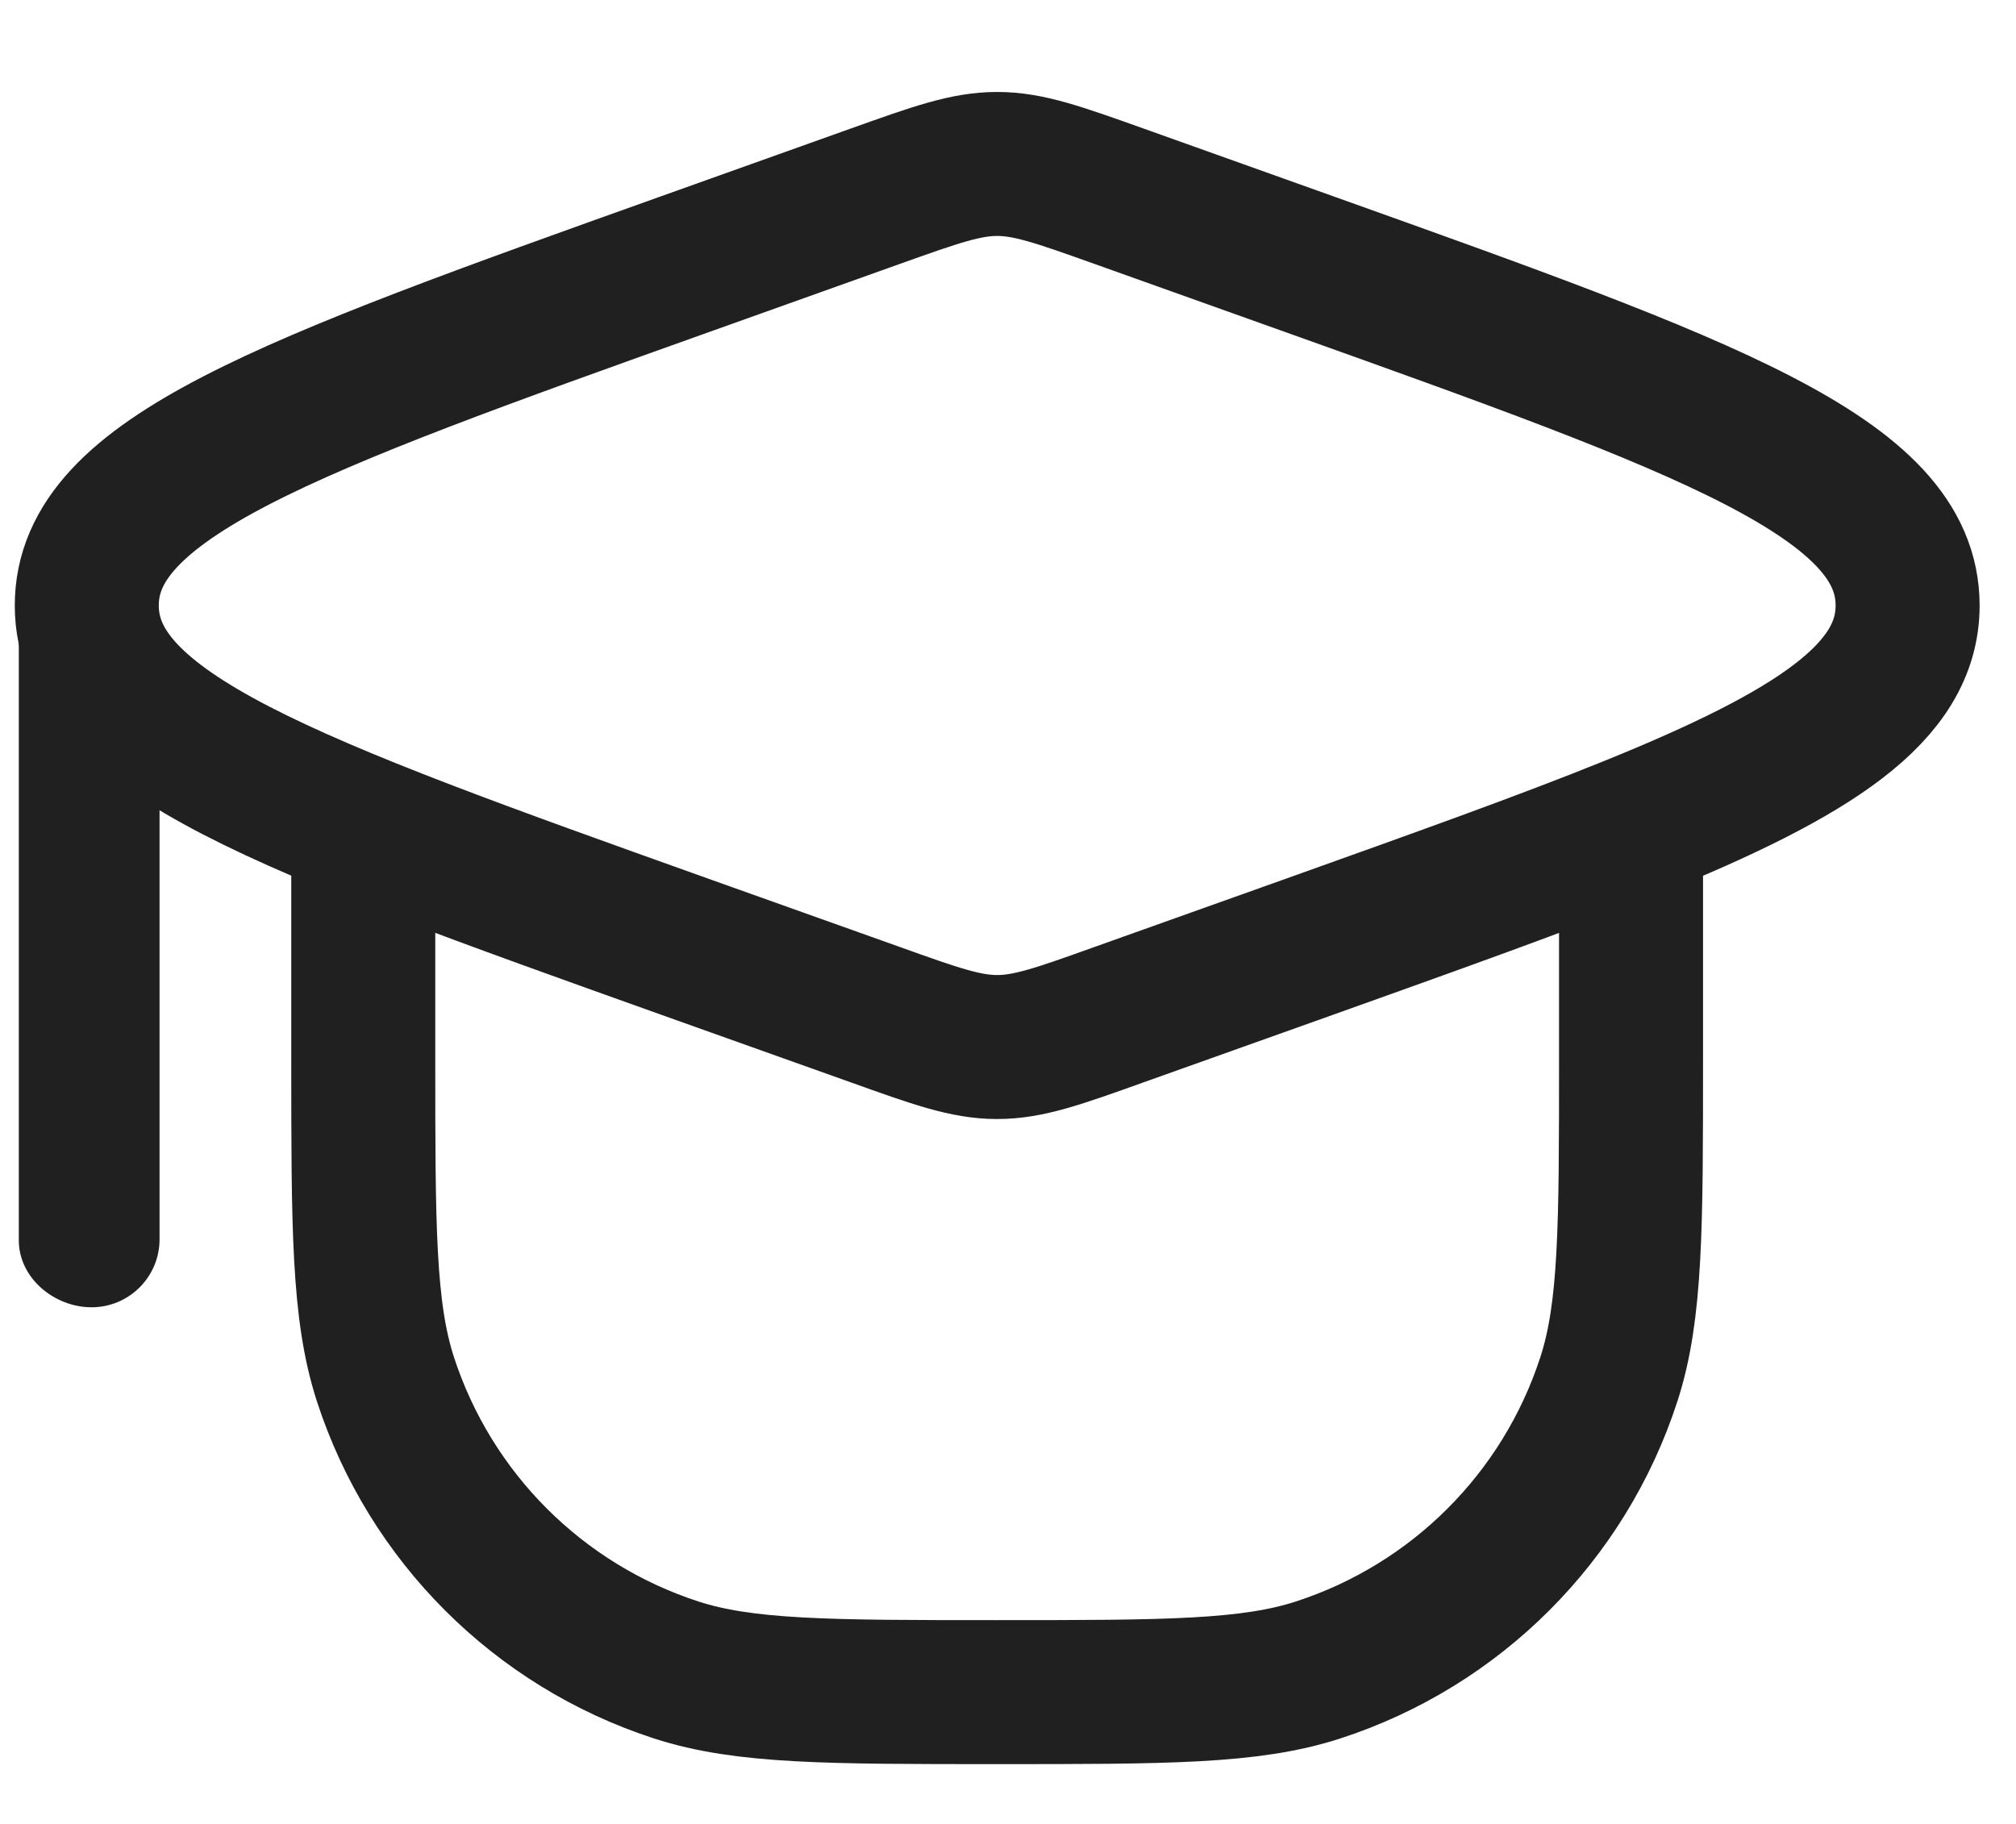 <svg width="21" height="19" viewBox="0 0 21 19" fill="none" xmlns="http://www.w3.org/2000/svg">
<path d="M3.784 8.62V11.024C3.784 12.779 3.784 13.657 4.015 14.368C4.482 15.803 5.607 16.929 7.043 17.396C7.754 17.627 8.631 17.627 10.387 17.627C12.143 17.627 13.021 17.627 13.731 17.396C15.167 16.929 16.293 15.803 16.759 14.368C16.99 13.657 16.99 12.779 16.99 11.024V8.623M16.99 8.623C16.087 8.989 14.972 9.386 13.644 9.861L11.656 10.57C11.028 10.795 10.714 10.907 10.387 10.907C10.06 10.907 9.746 10.795 9.118 10.57L7.13 9.861C2.979 8.378 0.904 7.637 0.904 6.307C0.904 4.978 2.979 4.237 7.13 2.754L9.118 2.044C9.746 1.82 10.06 1.708 10.387 1.708C10.714 1.708 11.028 1.82 11.656 2.044L13.644 2.754C17.795 4.237 19.871 4.978 19.871 6.307C19.871 7.212 18.911 7.845 16.99 8.623Z" stroke="#202020" stroke-width="1.5"/>
<path fill-rule="evenodd" clip-rule="evenodd" d="M6.833 2.109L8.88 1.378C8.911 1.367 8.942 1.356 8.973 1.345C9.51 1.152 9.935 1 10.387 1C10.839 1 11.264 1.152 11.802 1.345C11.832 1.356 11.863 1.367 11.894 1.378L13.941 2.109C15.967 2.832 17.559 3.401 18.639 3.96C19.683 4.5 20.578 5.194 20.578 6.307C20.578 7.421 19.683 8.115 18.639 8.655C17.559 9.214 15.967 9.782 13.941 10.506L11.894 11.237C11.863 11.248 11.832 11.259 11.802 11.27C11.264 11.462 10.839 11.614 10.387 11.614C9.935 11.614 9.51 11.462 8.973 11.27C8.942 11.259 8.911 11.248 8.88 11.237L6.833 10.506C4.808 9.782 3.216 9.214 2.135 8.655C1.091 8.115 0.196 7.421 0.196 6.307C0.196 5.194 1.091 4.5 2.135 3.96C3.216 3.401 4.808 2.832 6.833 2.109ZM2.785 5.216C1.754 5.75 1.611 6.091 1.611 6.307C1.611 6.523 1.754 6.865 2.785 7.398C3.77 7.908 5.271 8.445 7.368 9.194L9.356 9.904C10.03 10.145 10.211 10.2 10.387 10.2C10.563 10.2 10.744 10.145 11.418 9.904L13.406 9.194C15.503 8.445 17.004 7.908 17.989 7.398C19.02 6.865 19.163 6.523 19.163 6.307C19.163 6.091 19.02 5.75 17.989 5.216C17.004 4.707 15.503 4.169 13.406 3.42L11.418 2.71C10.744 2.469 10.563 2.415 10.387 2.415C10.211 2.415 10.03 2.469 9.356 2.71L7.368 3.42C5.271 4.169 3.77 4.707 2.785 5.216ZM0.954 13.618C0.564 13.618 0.196 13.312 0.196 12.921V6.307C0.196 5.917 0.564 5.6 0.954 5.6C1.345 5.6 1.611 5.917 1.611 6.307L1.662 7.464V12.91C1.662 13.301 1.345 13.618 0.954 13.618Z" fill="#202020"/>
</svg>
